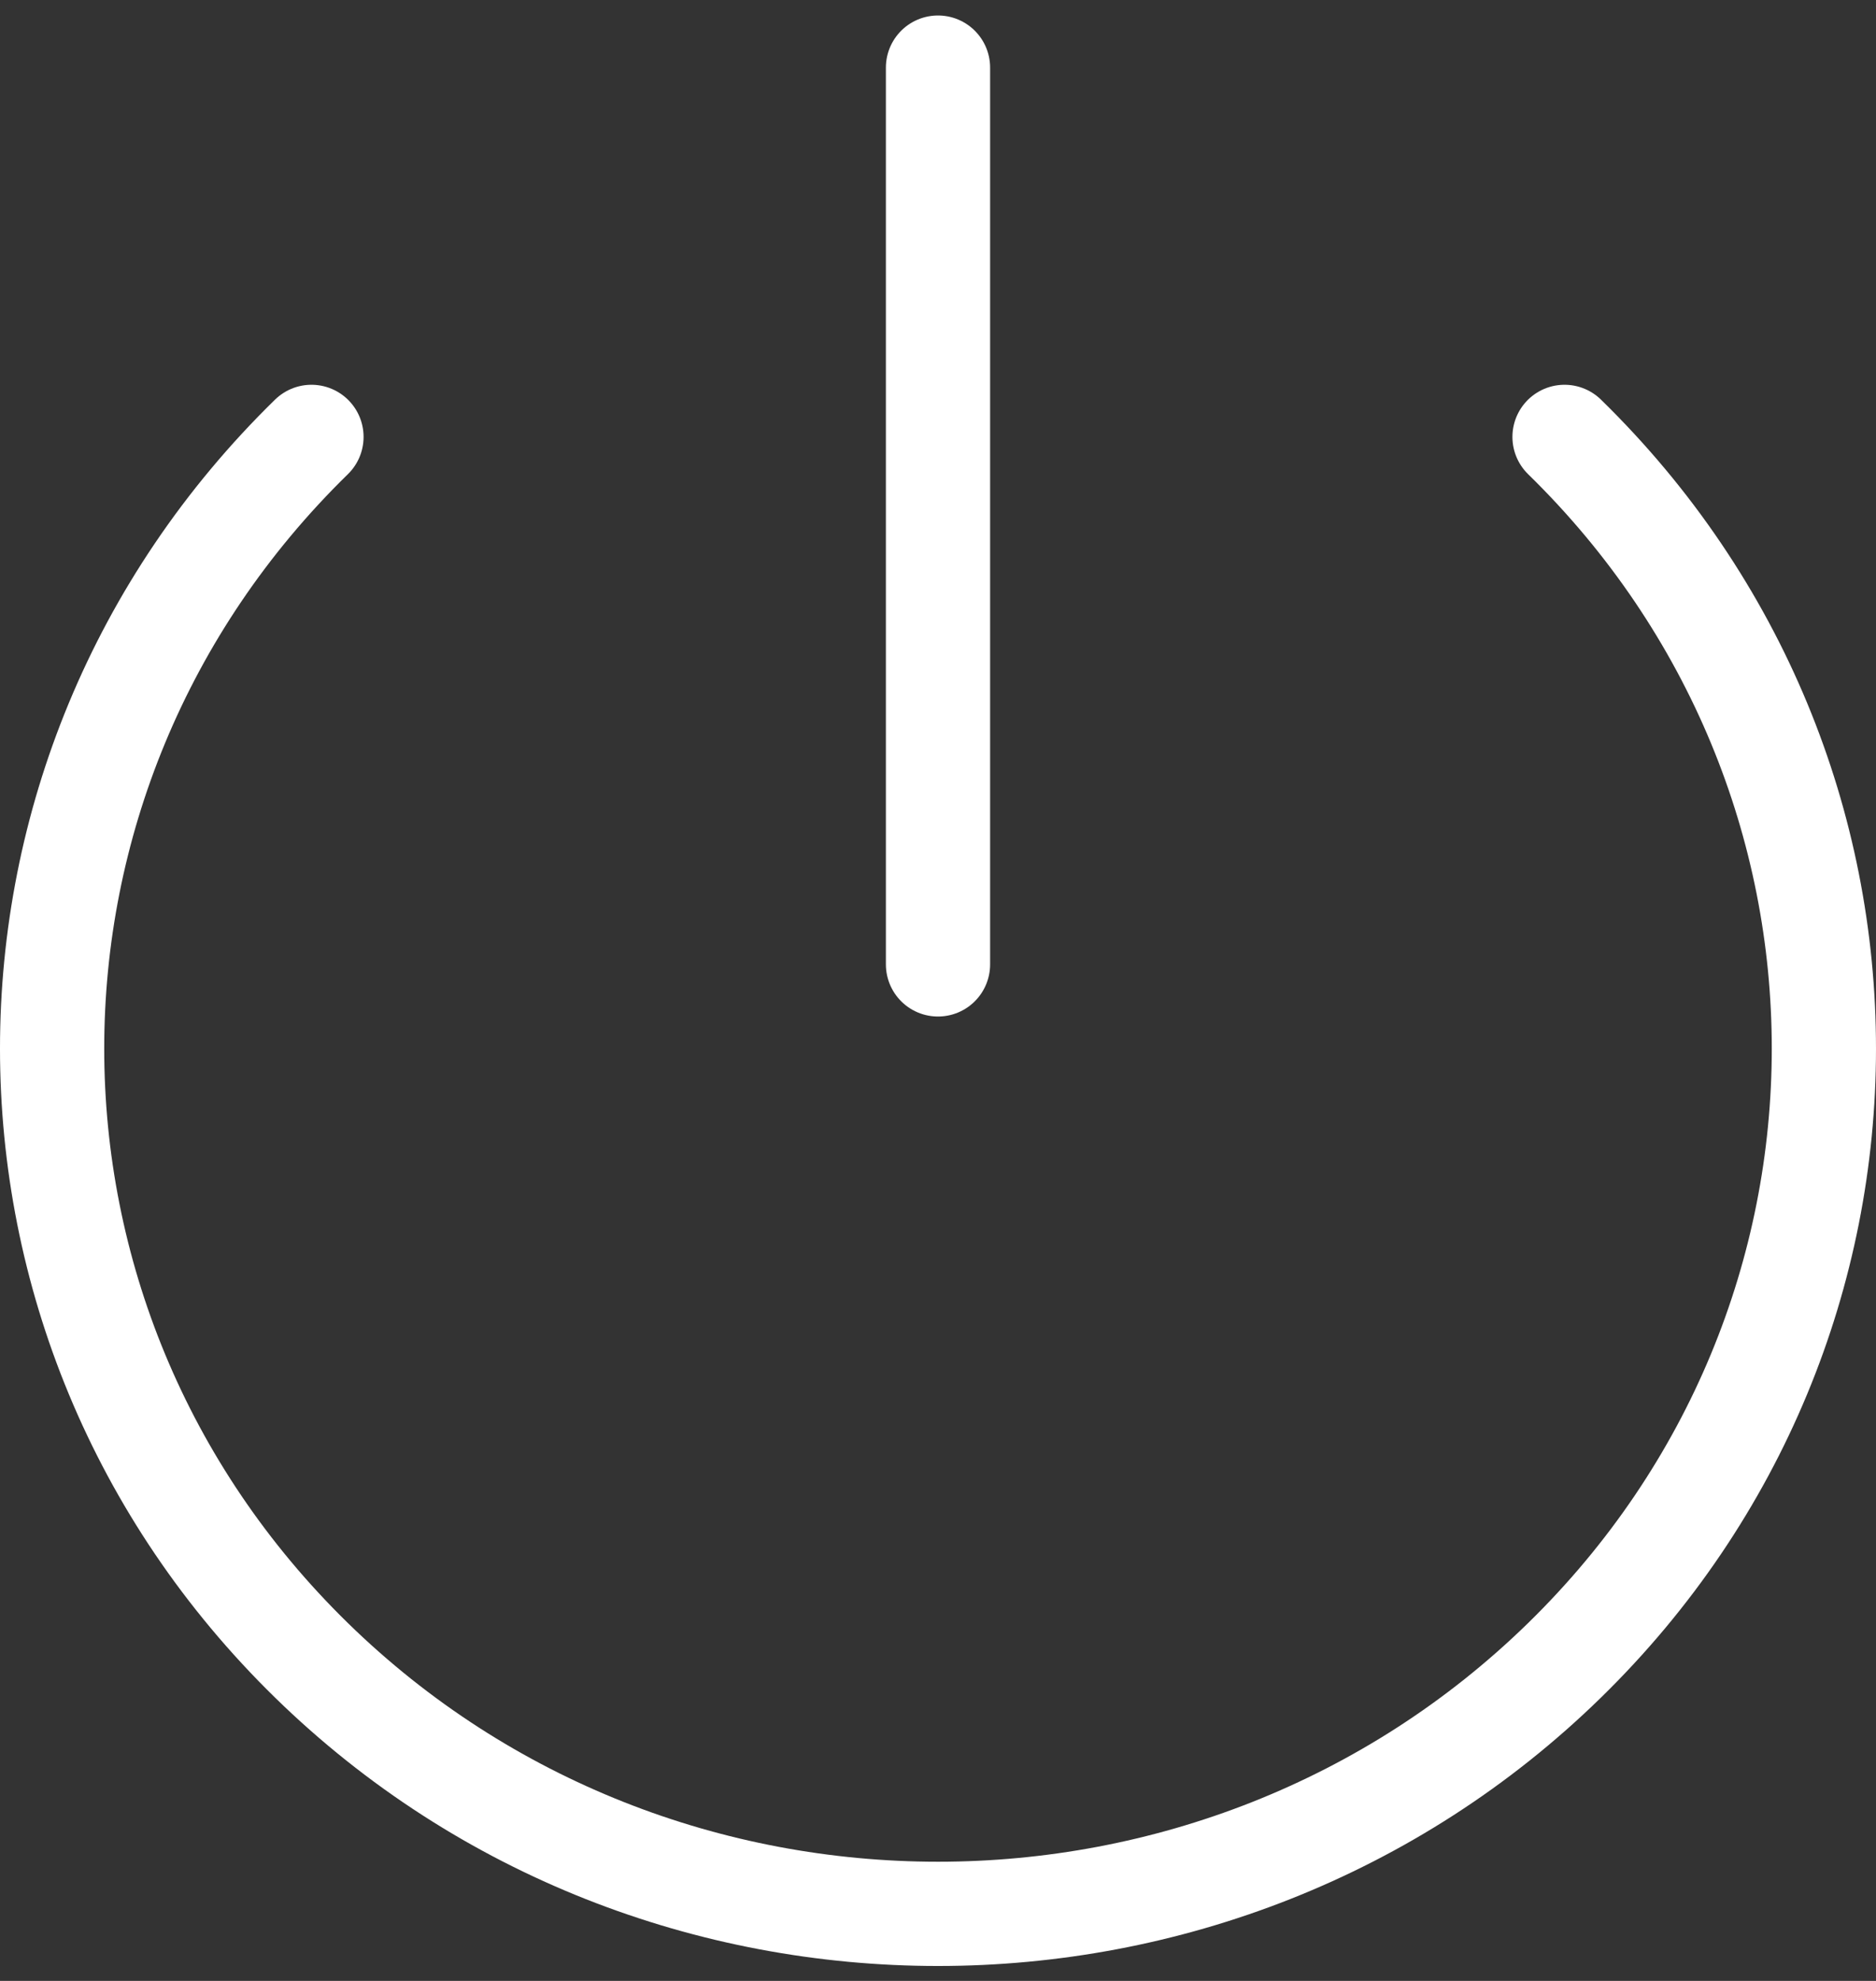 <?xml version="1.0" encoding="UTF-8"?>
<svg width="36px" height="38px" viewBox="0 0 36 38" version="1.1" xmlns="http://www.w3.org/2000/svg" xmlns:xlink="http://www.w3.org/1999/xlink">
    <rect x="0" y="0" width="36" height="38" fill="#333333" stroke="none"/>
    <!-- Generator: Sketch 61.1 (89650) - https://sketch.com -->
    <title>svg/white/power</title>
    <desc>Created with Sketch.</desc>
    <g id="**-Sticker-Sheets" stroke="none" stroke-width="1" fill="none" fill-rule="evenodd" stroke-linecap="round" stroke-linejoin="round">
        <g id="sticker-sheet--all--page-5" transform="translate(-863, -1211)" stroke="#FFFFFF" stroke-width="2">
            <g id="icon-preview-row-copy-204" transform="translate(0, 1187)">
                <g id="Icon-Row">
                    <g id="power" transform="translate(857, 18.214)">
                        <path d="M36.023,14.167 C42.66,20.649 42.659,31.158 36.02,37.639 C29.381,44.12 18.619,44.12 11.98,37.639 C5.341,31.158 5.34,20.649 11.977,14.167 M24,7.083 L24,24.286"></path>
                    </g>
                </g>
            </g>
        </g>
    </g>
</svg>
